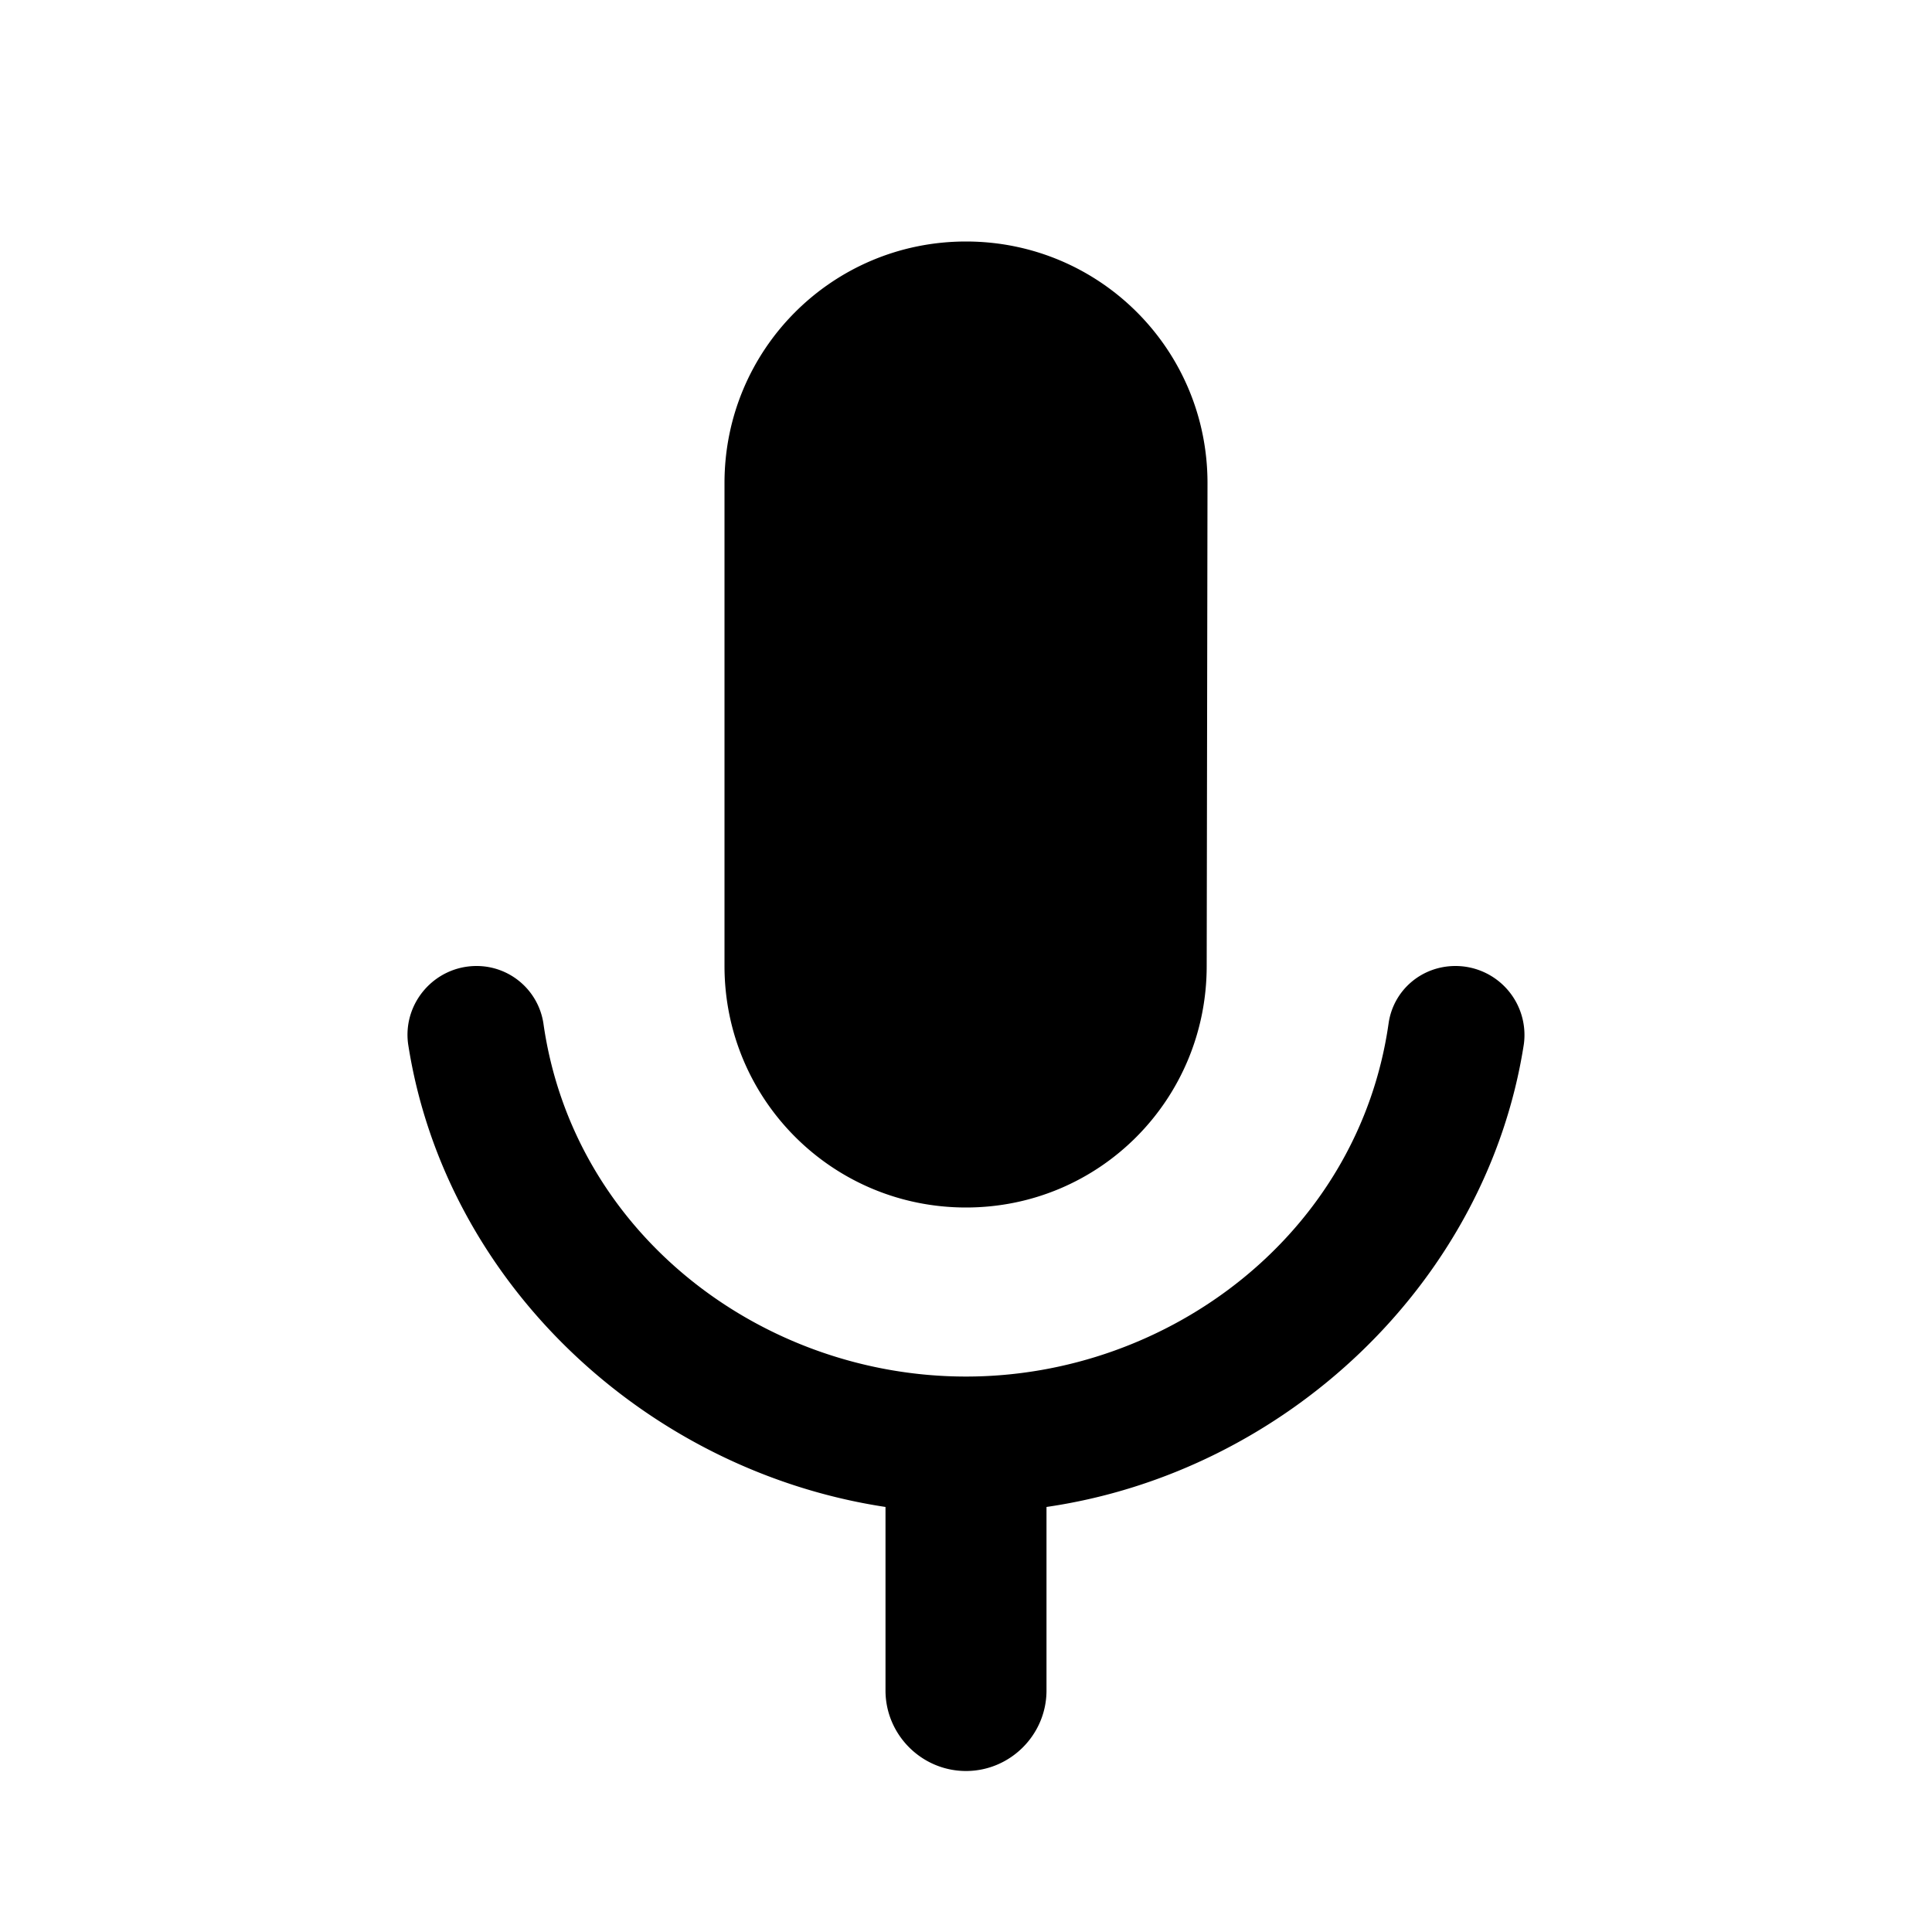 <svg id="icon" xmlns="http://www.w3.org/2000/svg" width="24" height="24" viewBox="0 0 24 24"><path d="M12 15c1.66 0 2.99-1.34 2.99-3L15 6c0-1.66-1.34-3-3-3S9 4.34 9 6v6c0 1.66 1.34 3 3 3zm6.08-3c-.42 0-.77.3-.83.71-.37 2.61-2.72 4.39-5.25 4.39s-4.88-1.77-5.25-4.39a.839.839 0 0 0-.83-.71c-.52 0-.92.46-.85.97.46 2.97 2.96 5.3 5.93 5.75V21c0 .55.45 1 1 1s1-.45 1-1v-2.28c2.96-.43 5.47-2.78 5.93-5.75a.857.857 0 0 0-.85-.97z"/></svg>